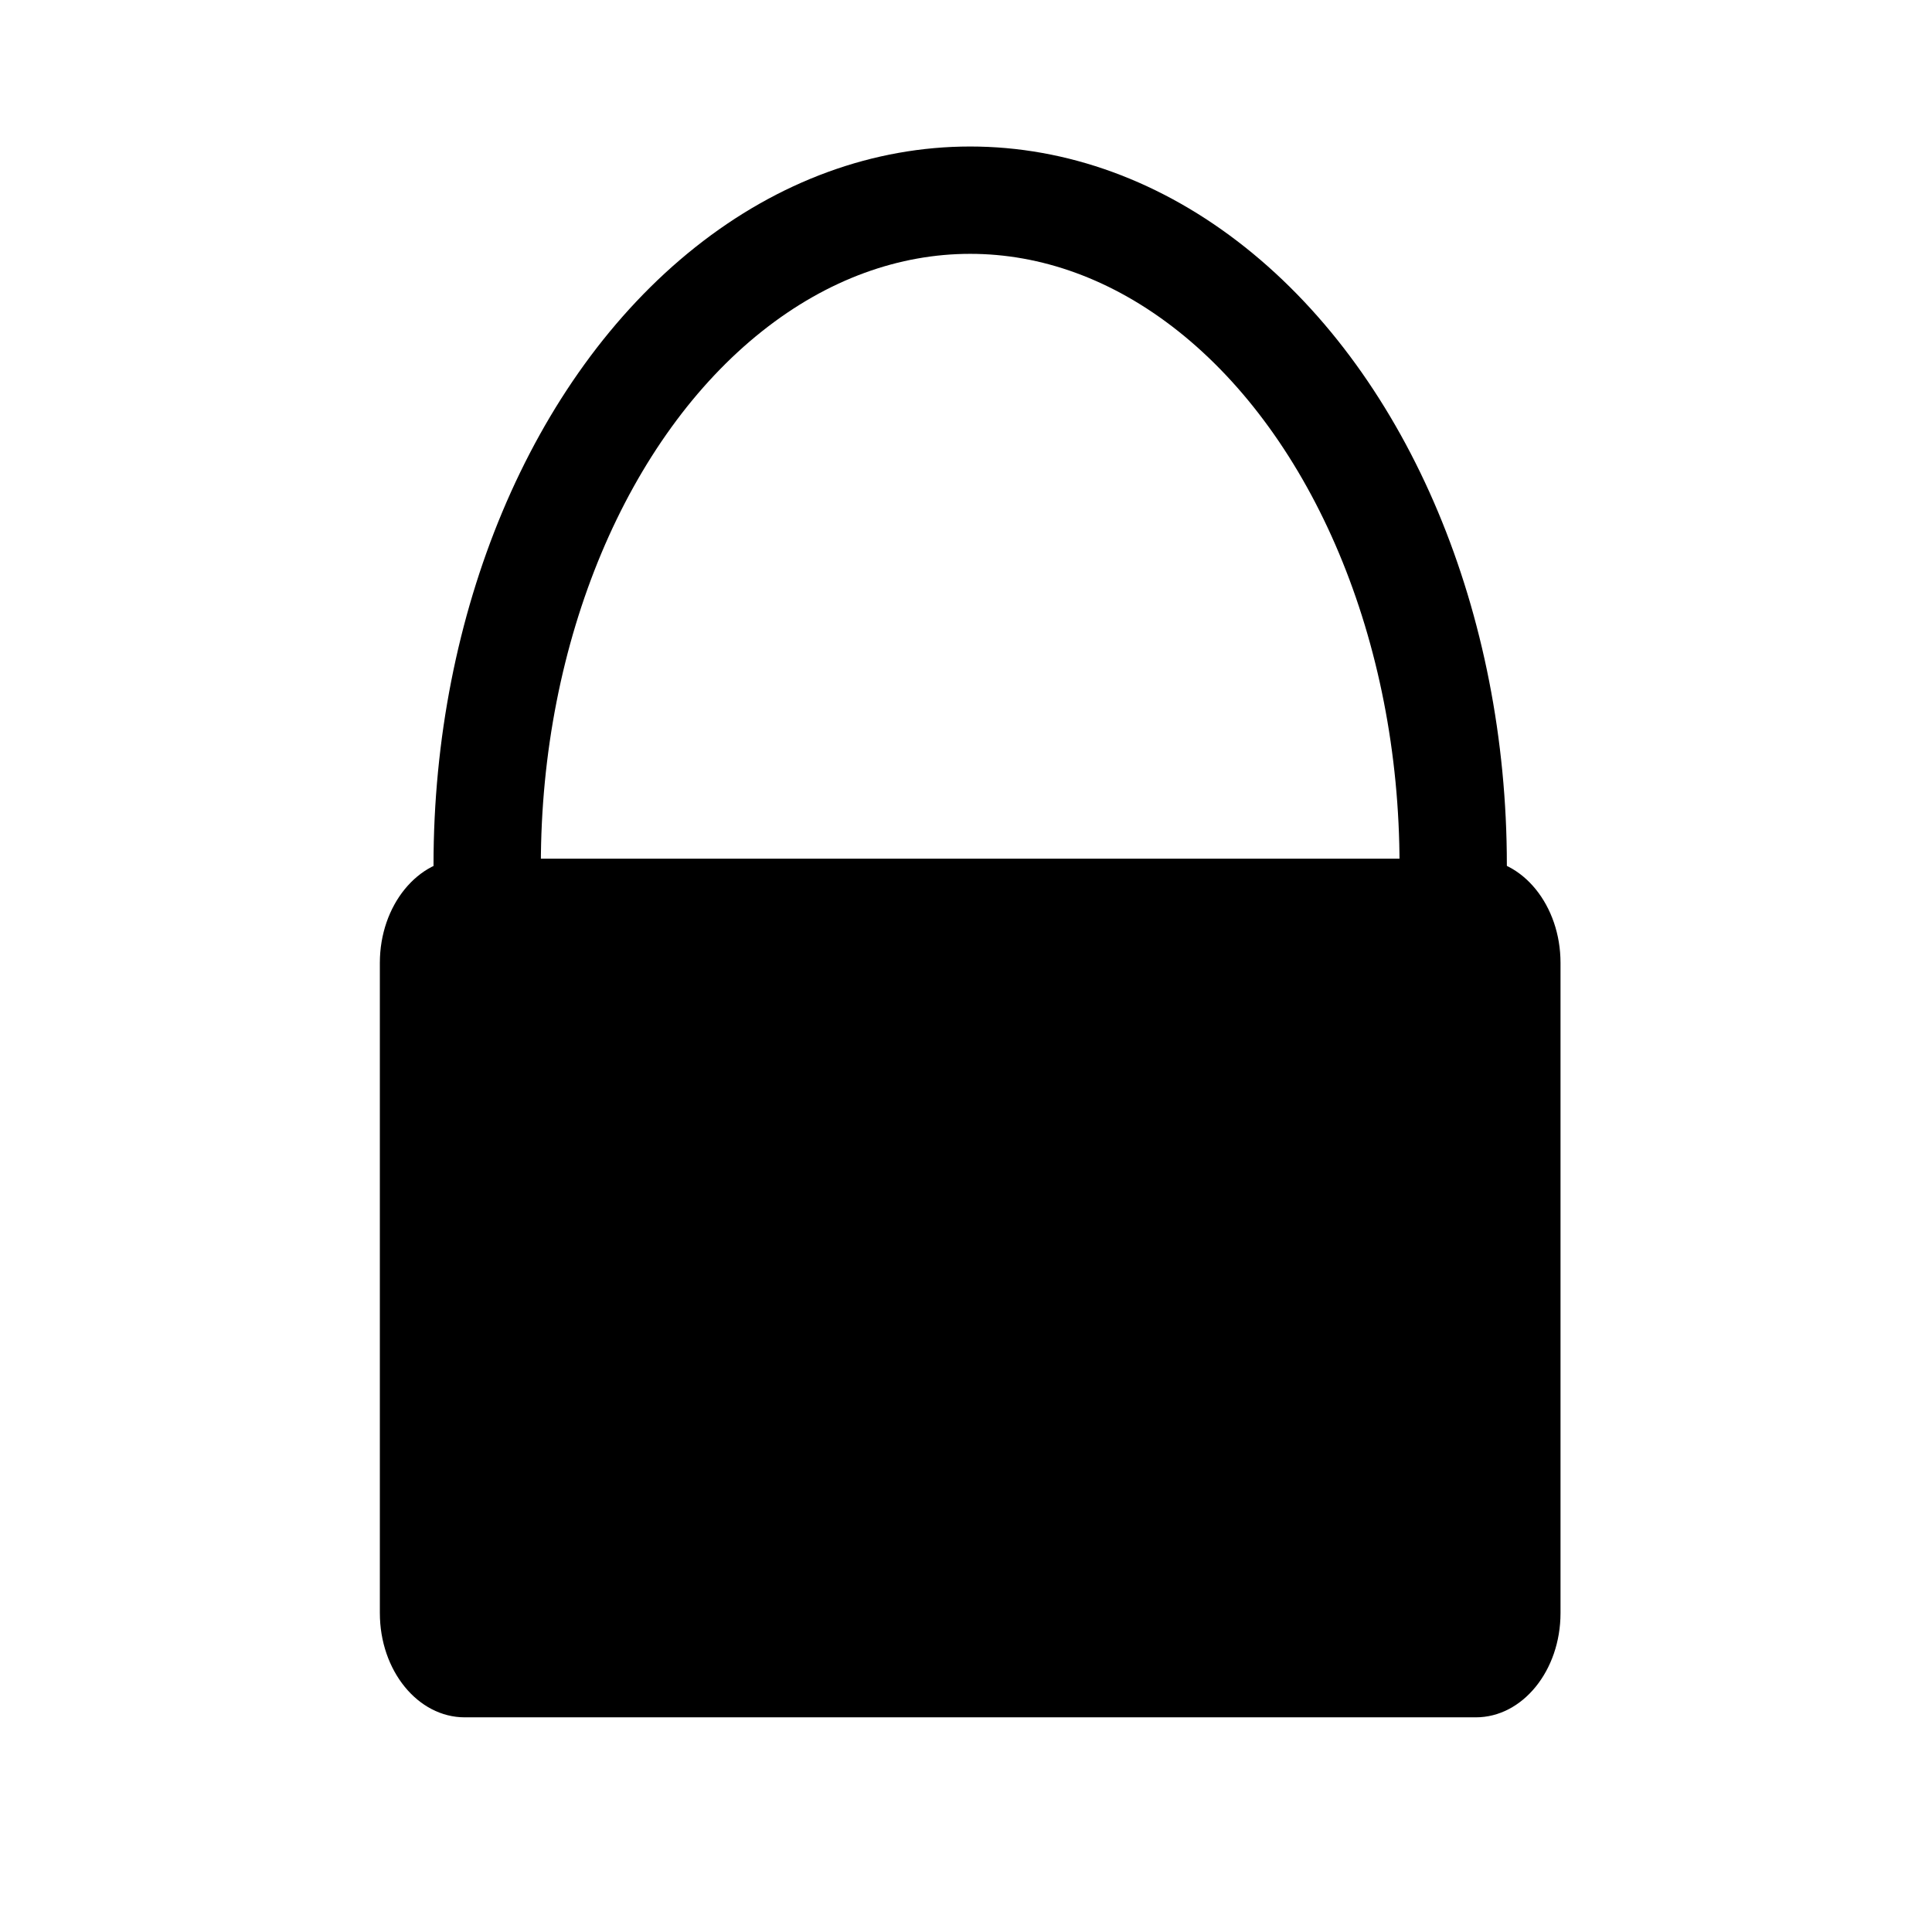 <?xml version="1.0" encoding="utf-8"?>
<!-- Generator: Adobe Illustrator 16.0.0, SVG Export Plug-In . SVG Version: 6.00 Build 0)  -->
<!DOCTYPE svg PUBLIC "-//W3C//DTD SVG 1.1//EN" "http://www.w3.org/Graphics/SVG/1.1/DTD/svg11.dtd">
<svg version="1.1" id="Layer_1" xmlns="http://www.w3.org/2000/svg" xmlns:xlink="http://www.w3.org/1999/xlink" x="0px" y="0px"
	 width="18px" height="18px" viewBox="0 0 18 18" enable-background="new 0 0 18 18" xml:space="preserve">
<ellipse fill="none" stroke="#000000" stroke-miterlimit="10" cx="9.039" cy="8.057" rx="4.5" ry="6.192"/>
<path d="M14.539,15.028c0,0.537-0.354,0.972-0.789,0.972H4.33c-0.437,0-0.791-0.435-0.791-0.972V8.971C3.539,8.436,3.893,8,4.33,8
	h9.42c0.436,0,0.789,0.436,0.789,0.971V15.028z"/>
</svg>
